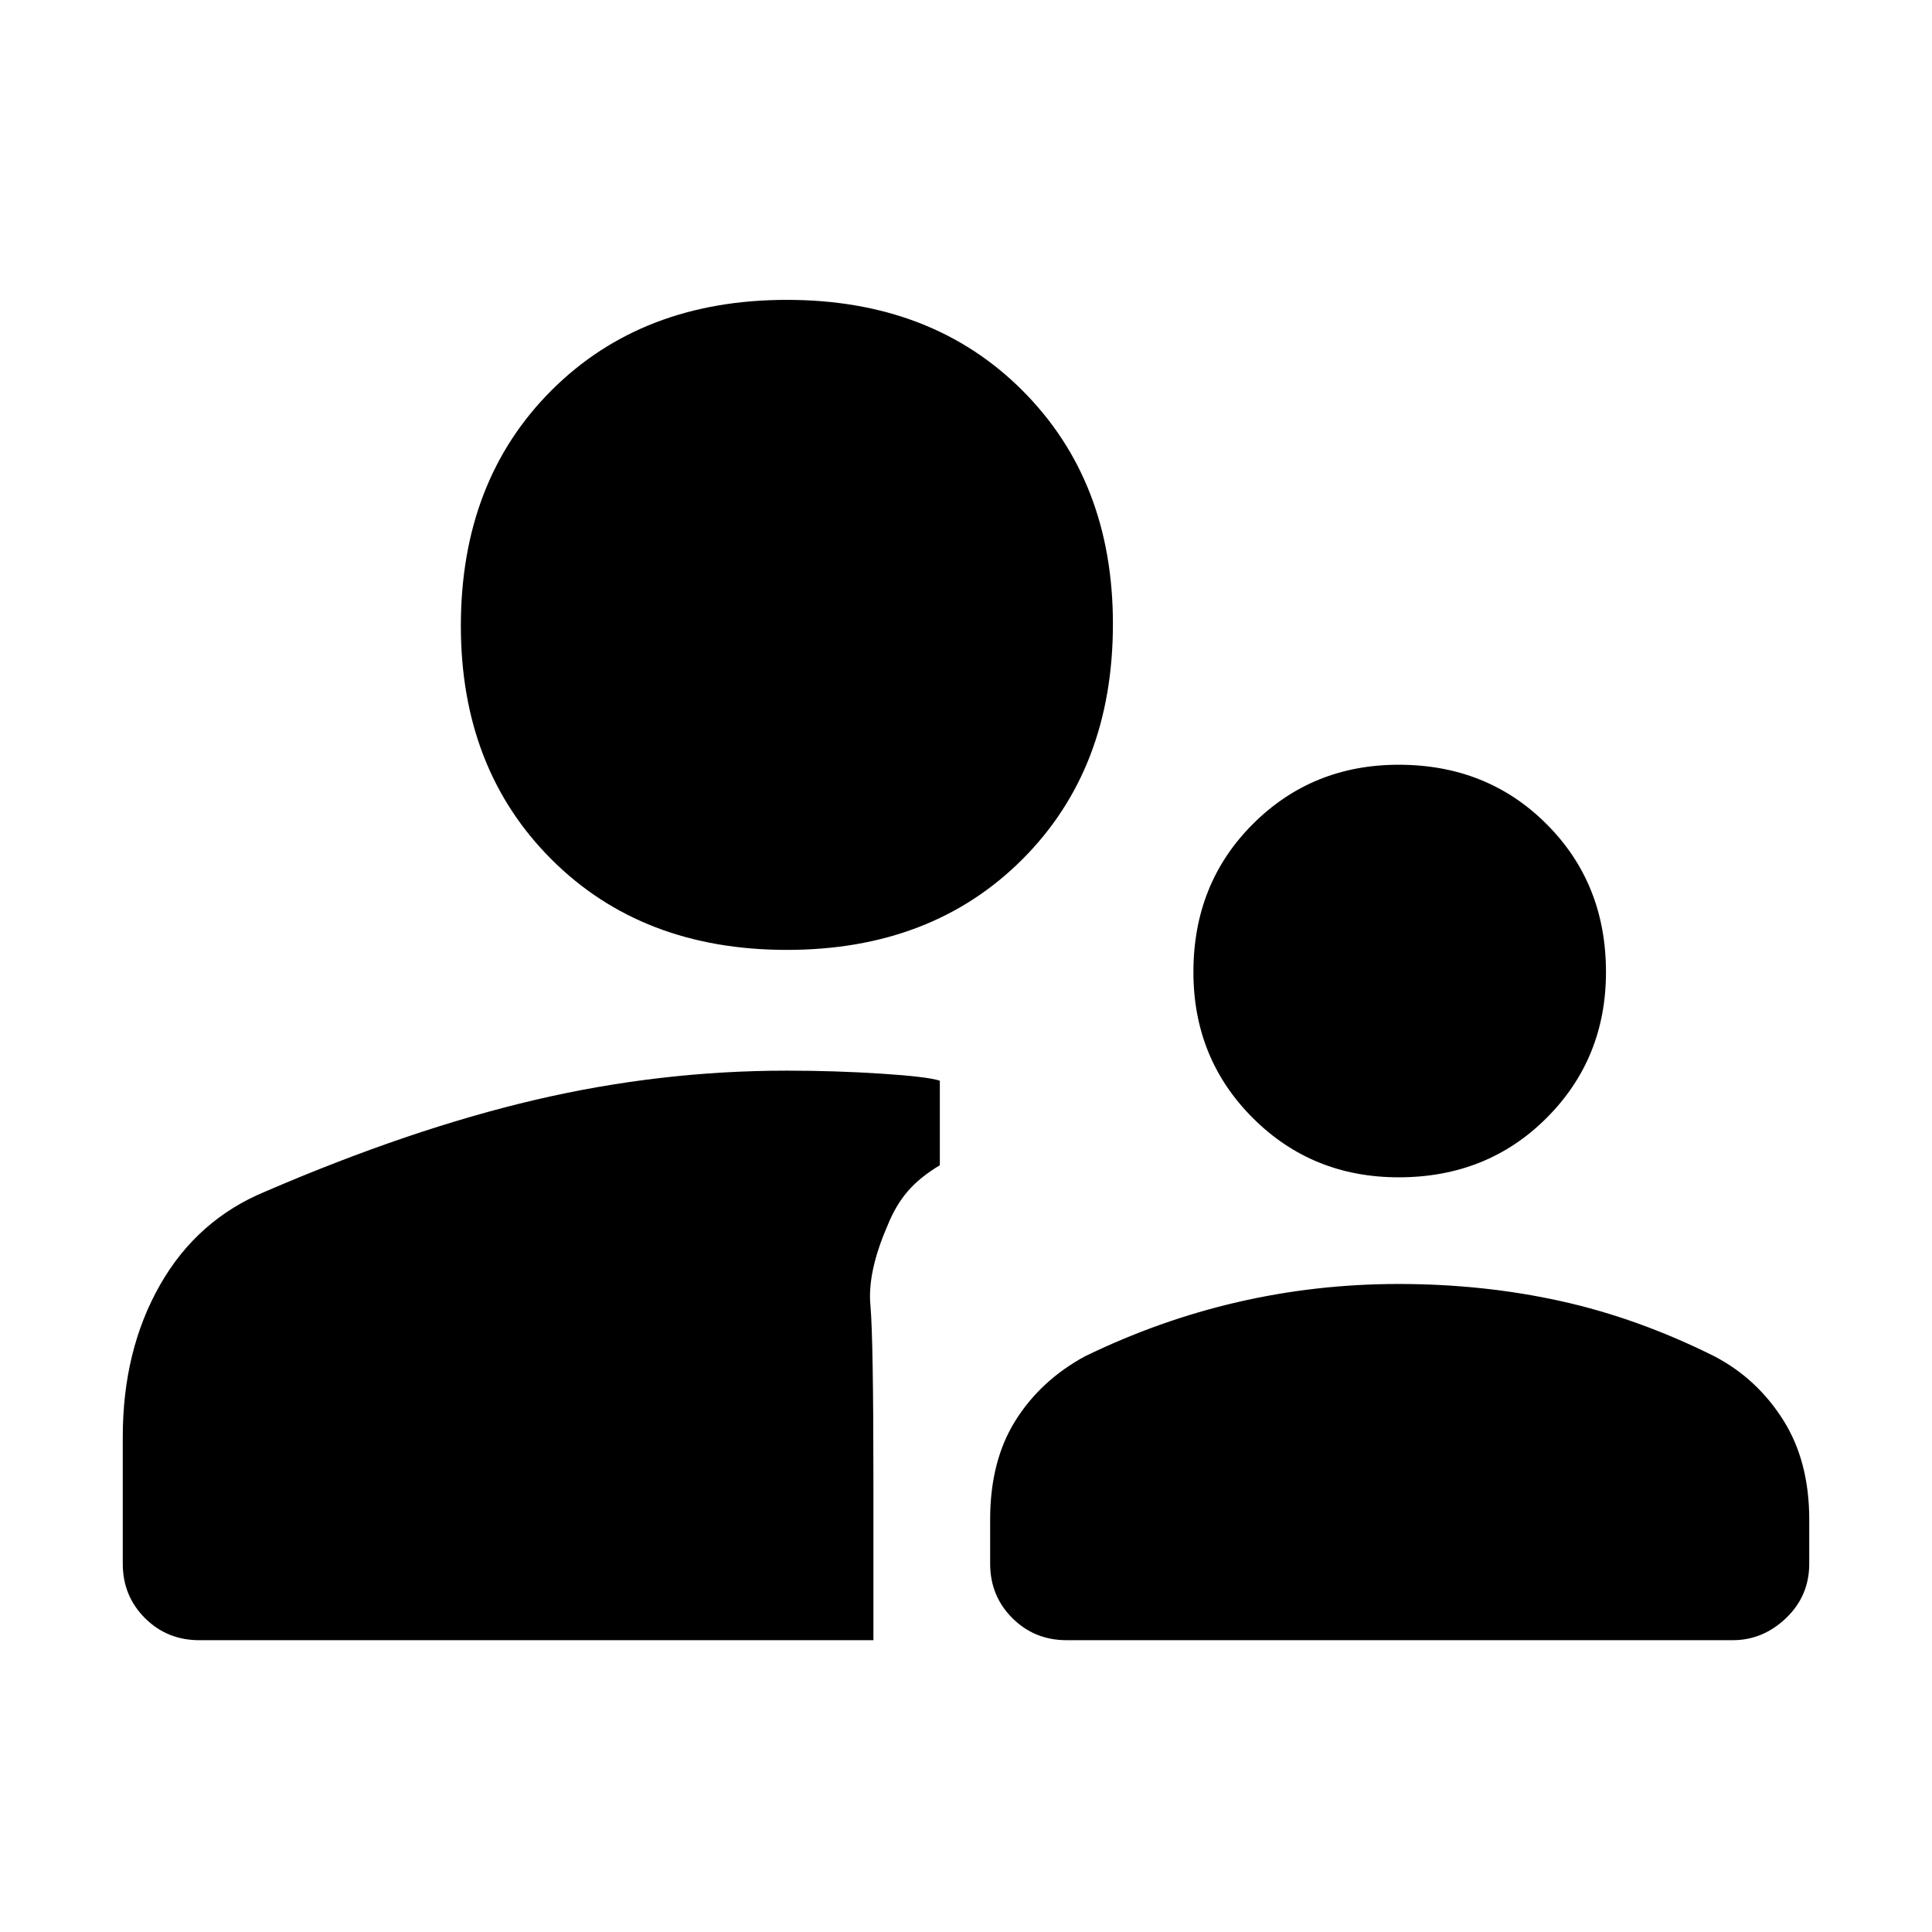<svg xmlns="http://www.w3.org/2000/svg" height="48" width="48"><path d="M34.75 29.25q-2.15 0-3.625-1.475T29.65 24.15q0-2.2 1.475-3.675Q32.6 19 34.75 19q2.2 0 3.675 1.475Q39.9 21.95 39.9 24.15q0 2.15-1.475 3.625T34.75 29.25Zm-8.25 11.5q-.8 0-1.35-.55t-.55-1.35v-1.1q0-1.45.625-2.45.625-1 1.725-1.6 1.85-.9 3.8-1.35 1.95-.45 4-.45 2.1 0 4.025.425Q40.7 32.75 42.6 33.7q1.05.55 1.7 1.575.65 1.025.65 2.475v1.1q0 .8-.575 1.35t-1.325.55ZM19.55 23.6q-3.6 0-5.85-2.25-2.25-2.25-2.25-5.8 0-3.6 2.25-5.85 2.25-2.25 5.85-2.25 3.6 0 5.85 2.25 2.25 2.25 2.25 5.8 0 3.6-2.25 5.85-2.25 2.25-5.85 2.25ZM4.95 40.75q-.8 0-1.35-.55t-.55-1.35V35.7q0-2.15.925-3.775T6.6 29.6q3.6-1.55 6.7-2.275 3.1-.725 6.25-.725 1.2 0 2.35.075 1.15.075 1.45.175v2.1q-.5.3-.8.65-.3.35-.5.85-.5 1.15-.425 1.975.075.825.075 4.475v3.85Z"/></svg>